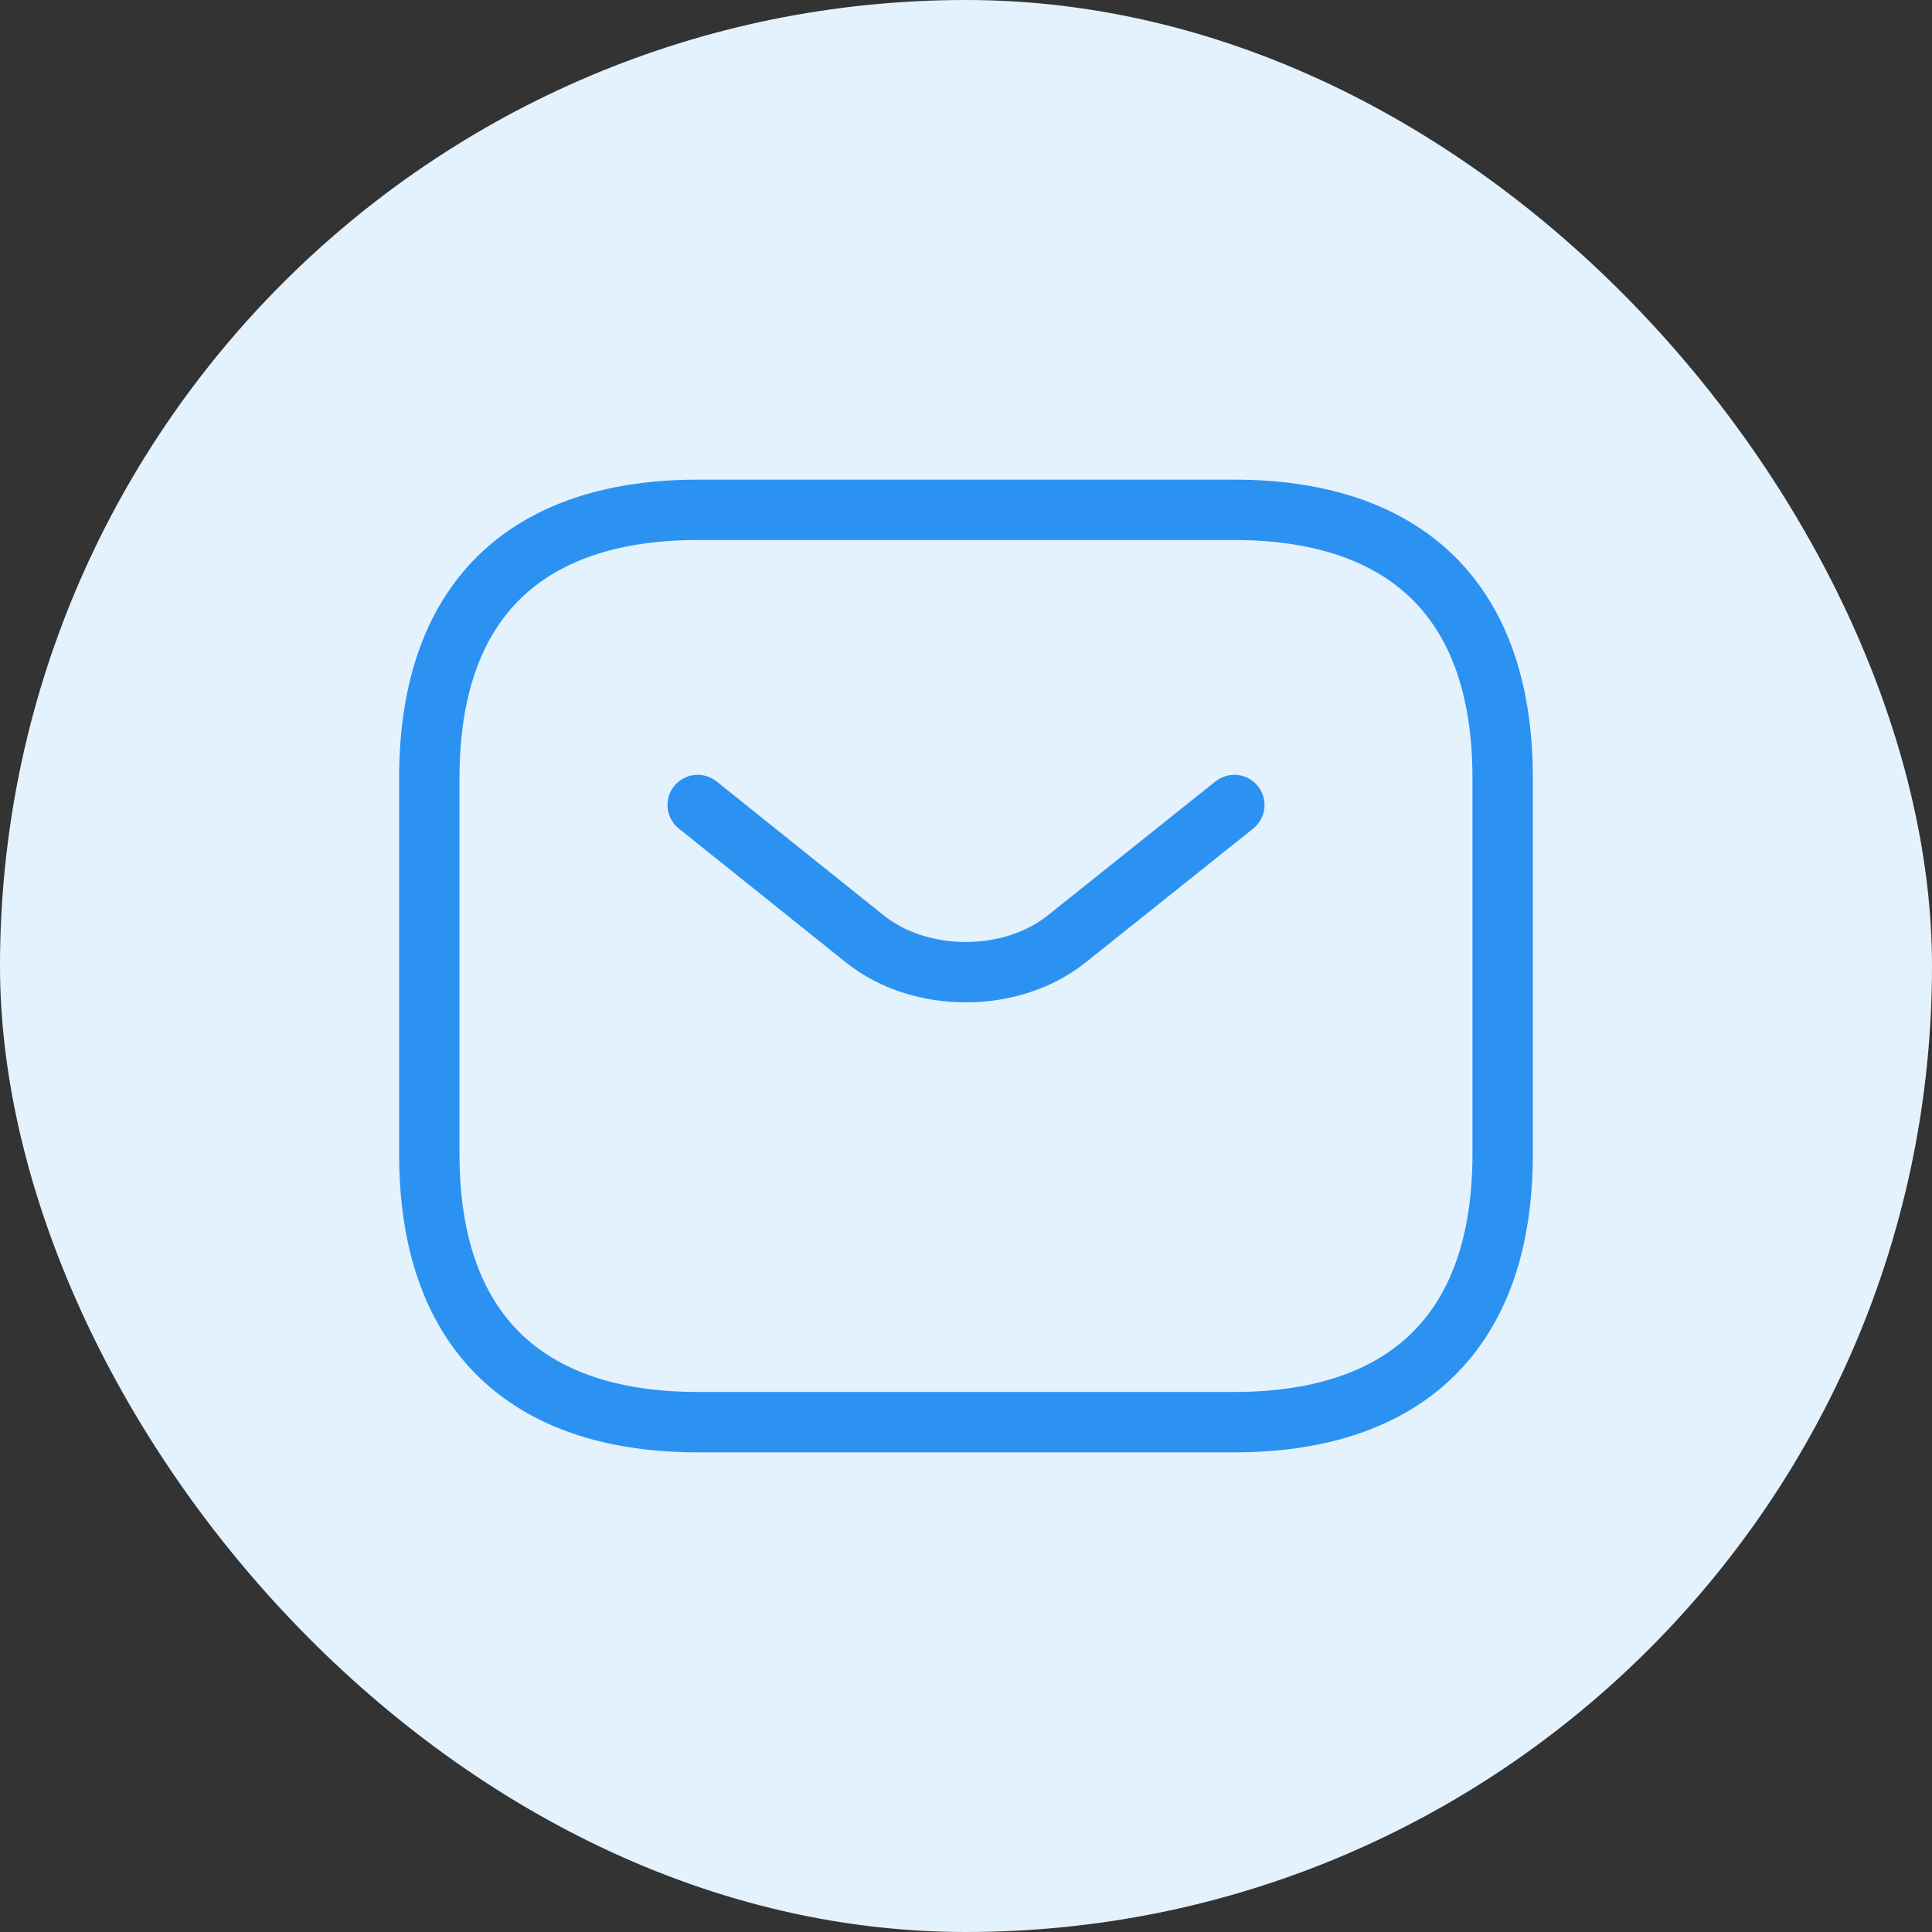<svg width="48" height="48" viewBox="0 0 48 48" fill="none" xmlns="http://www.w3.org/2000/svg">
<rect x="0" y="0" width="48" height="48" fill="#333333" stroke="none"/>
<rect width="48" height="48" rx="24" fill="#E3F2FD"/>
<path d="M30.666 35.333H17.333C13.333 35.333 10.666 33.333 10.666 28.667V19.333C10.666 14.667 13.333 12.667 17.333 12.667L30.666 12.667C34.666 12.667 37.333 14.667 37.333 19.333V28.667C37.333 33.333 34.666 35.333 30.666 35.333Z" stroke="#2C92F2" stroke-width="1.5" stroke-miterlimit="10" stroke-linecap="round" stroke-linejoin="round"/>
<path d="M30.667 20L26.494 23.333C25.121 24.427 22.867 24.427 21.494 23.333L17.334 20" stroke="#2C92F2" stroke-width="1.5" stroke-miterlimit="10" stroke-linecap="round" stroke-linejoin="round"/>
</svg>
